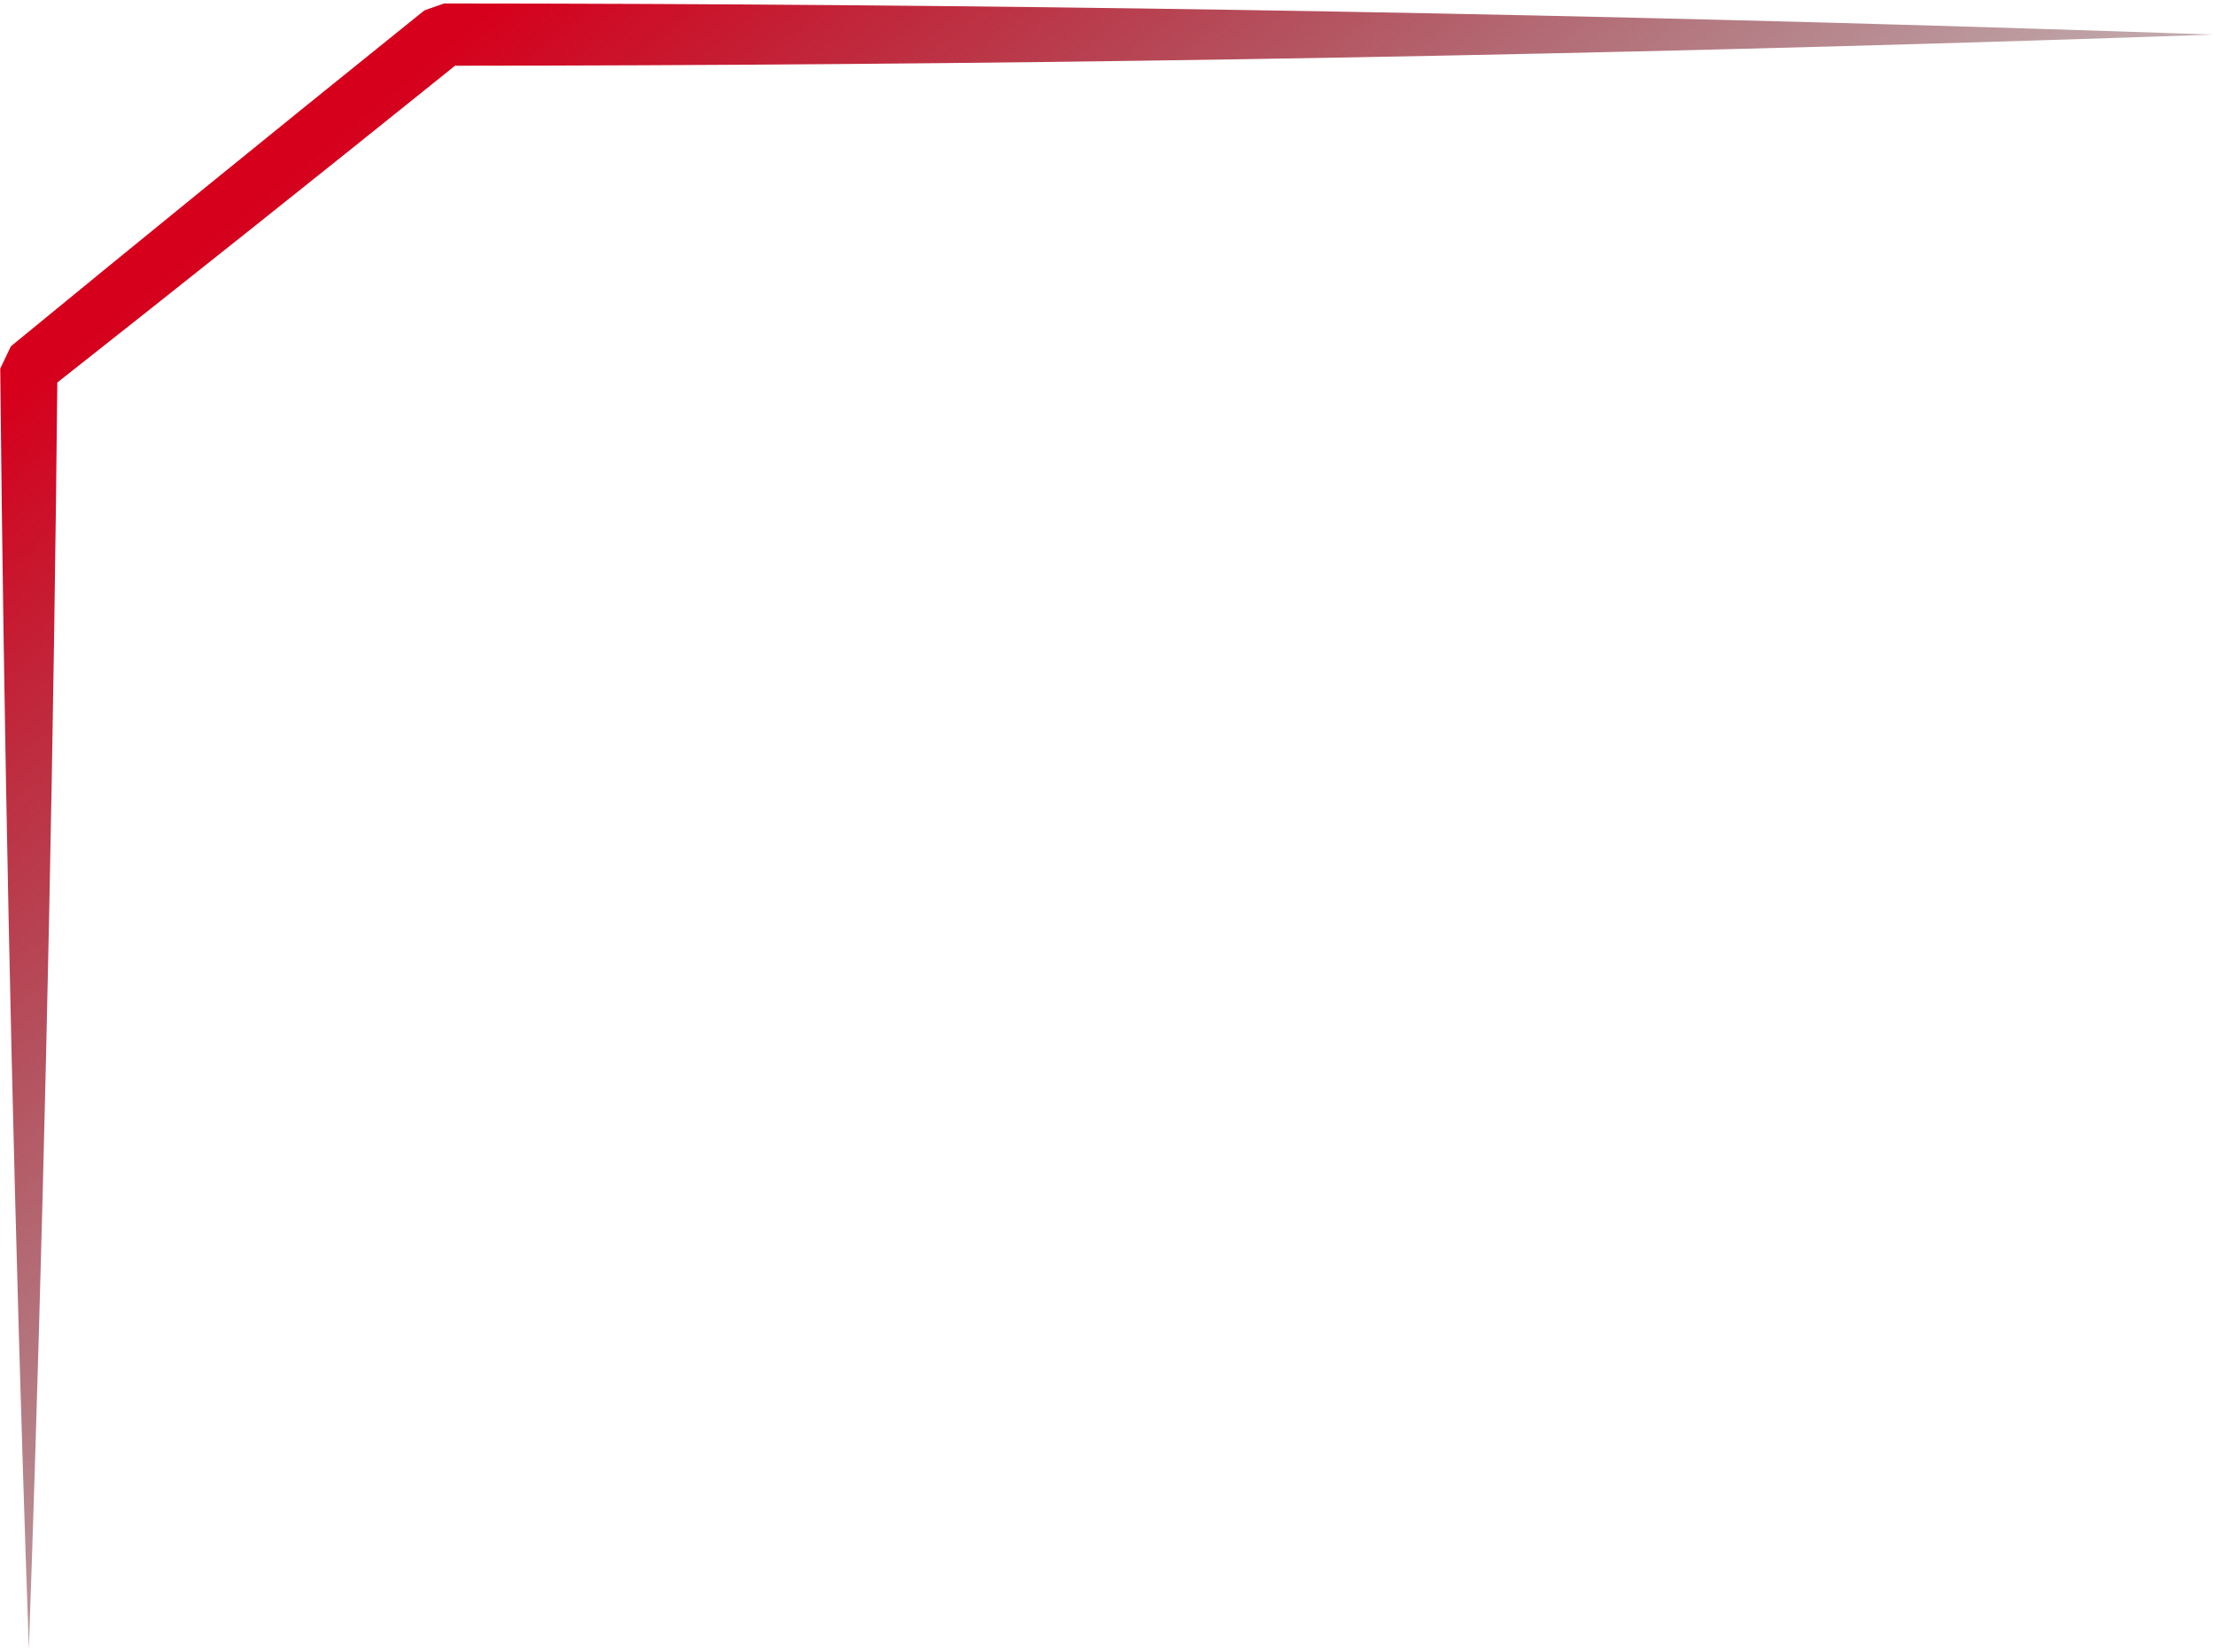<svg width="256" height="191" viewBox="0 0 256 191" fill="none" xmlns="http://www.w3.org/2000/svg">
<path d="M255.779 4C248.878 3.76 241.976 3.532 235.074 3.316C173.822 1.399 112.569 0.427 51.317 0.401L49.06 1.196C48.388 1.736 47.717 2.276 47.045 2.816C31.723 15.145 16.462 27.549 1.261 40.029L0.027 42.606C0.448 85.055 1.322 127.503 2.651 169.951C2.867 176.853 3.095 183.755 3.335 190.656C3.575 183.755 3.803 176.853 4.019 169.951C5.347 127.503 6.222 85.055 6.643 42.606L5.408 45.183C20.853 33.007 36.236 20.754 51.559 8.426C52.23 7.886 52.902 7.345 53.573 6.804L51.317 7.599C112.569 7.573 173.822 6.601 235.074 4.684C241.976 4.468 248.878 4.24 255.779 4Z" fill="url(#paint0_linear_343_162)"/>
<defs>
<linearGradient id="paint0_linear_343_162" x1="31.432" y1="21.709" x2="151.156" y2="168.356" gradientUnits="userSpaceOnUse">
<stop stop-color="#D6001C"/>
<stop offset="1" stop-opacity="0"/>
</linearGradient>
</defs>
</svg>
